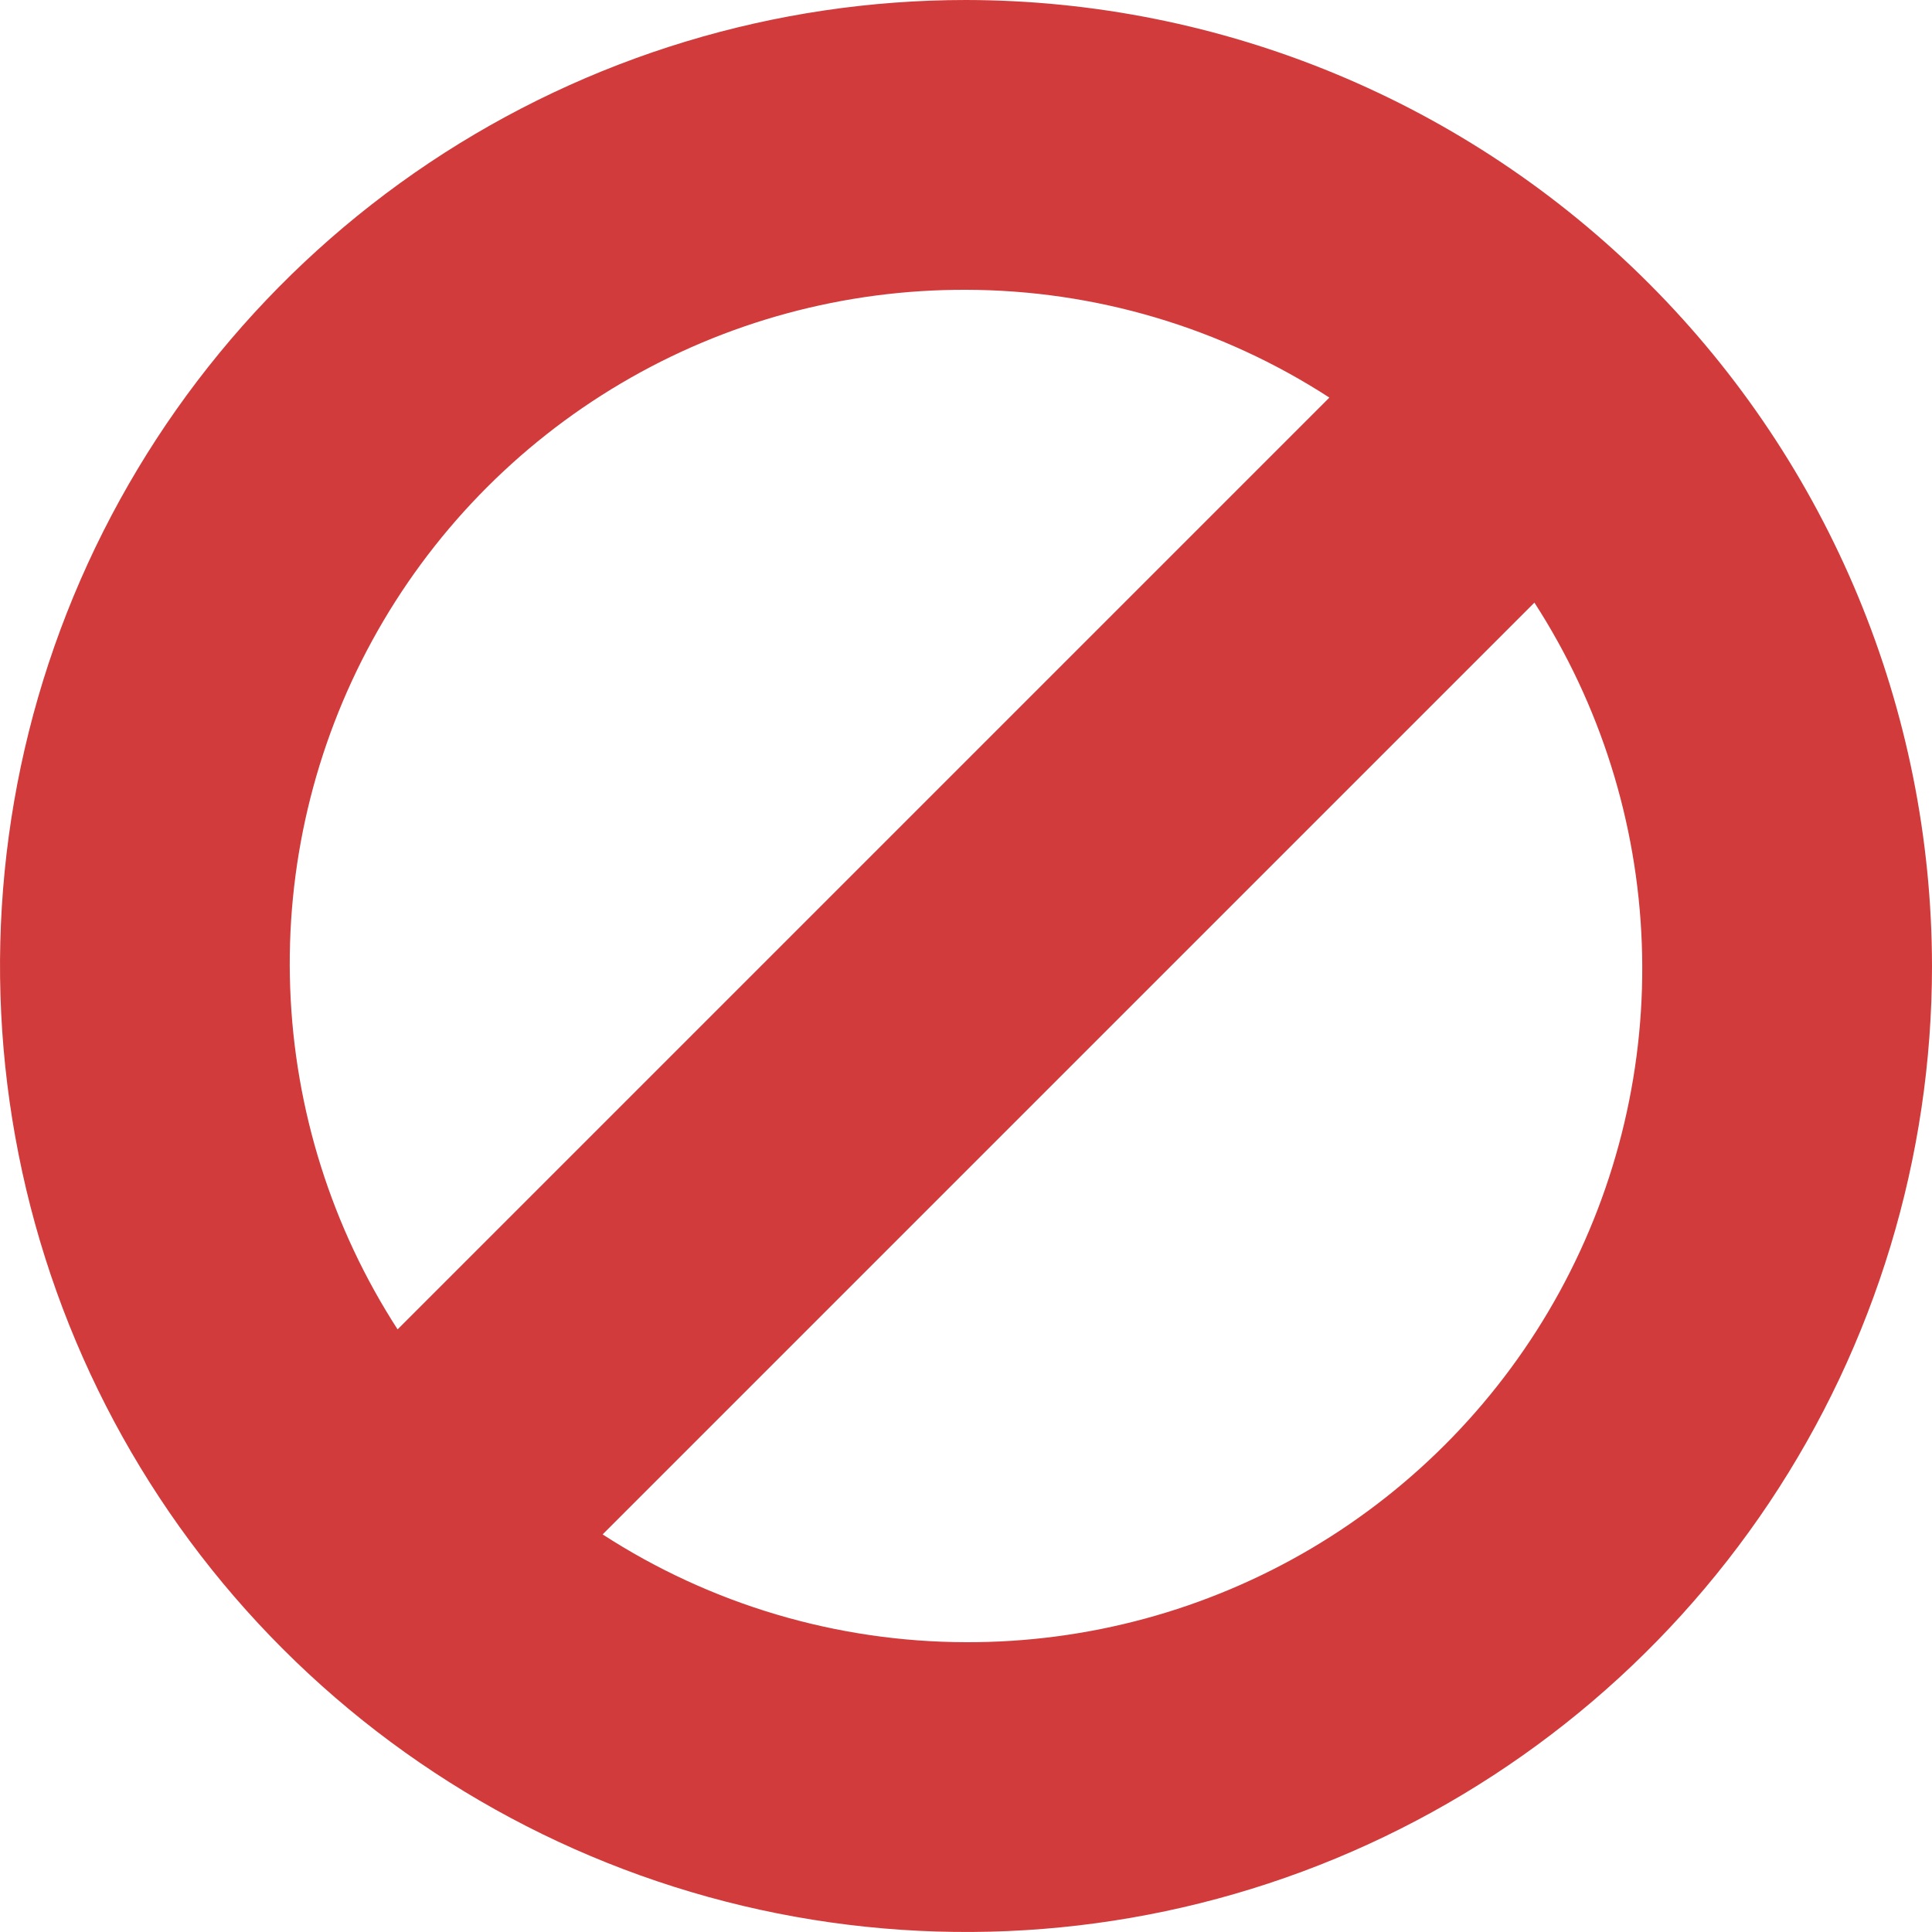 <svg xmlns="http://www.w3.org/2000/svg" width="24" height="24" fill="none" viewBox="0 0 24 24"><path fill="#D13B3B" d="M12 0C9.627 0 7.307 0.704 5.333 2.022C3.36 3.341 1.822 5.215 0.913 7.408C0.005 9.601 -0.232 12.013 0.231 14.341C0.694 16.669 1.836 18.807 3.515 20.485C5.193 22.163 7.331 23.306 9.659 23.769C11.987 24.232 14.399 23.995 16.592 23.087C18.785 22.178 20.659 20.64 21.978 18.667C23.296 16.694 24 14.373 24 12C23.996 8.819 22.731 5.769 20.481 3.519C18.232 1.269 15.181 0.004 12 0V0ZM12 3.6C13.602 3.603 15.17 4.068 16.514 4.939L4.939 16.514C4.121 15.248 3.66 13.785 3.605 12.278C3.549 10.771 3.902 9.278 4.625 7.955C5.348 6.633 6.415 5.53 7.713 4.763C9.011 3.996 10.492 3.595 12 3.6ZM12 20.4C10.398 20.397 8.83 19.932 7.486 19.061L19.061 7.486C19.879 8.752 20.34 10.215 20.395 11.722C20.451 13.229 20.098 14.722 19.375 16.045C18.652 17.367 17.585 18.47 16.287 19.237C14.989 20.003 13.508 20.405 12 20.4Z"/></svg>